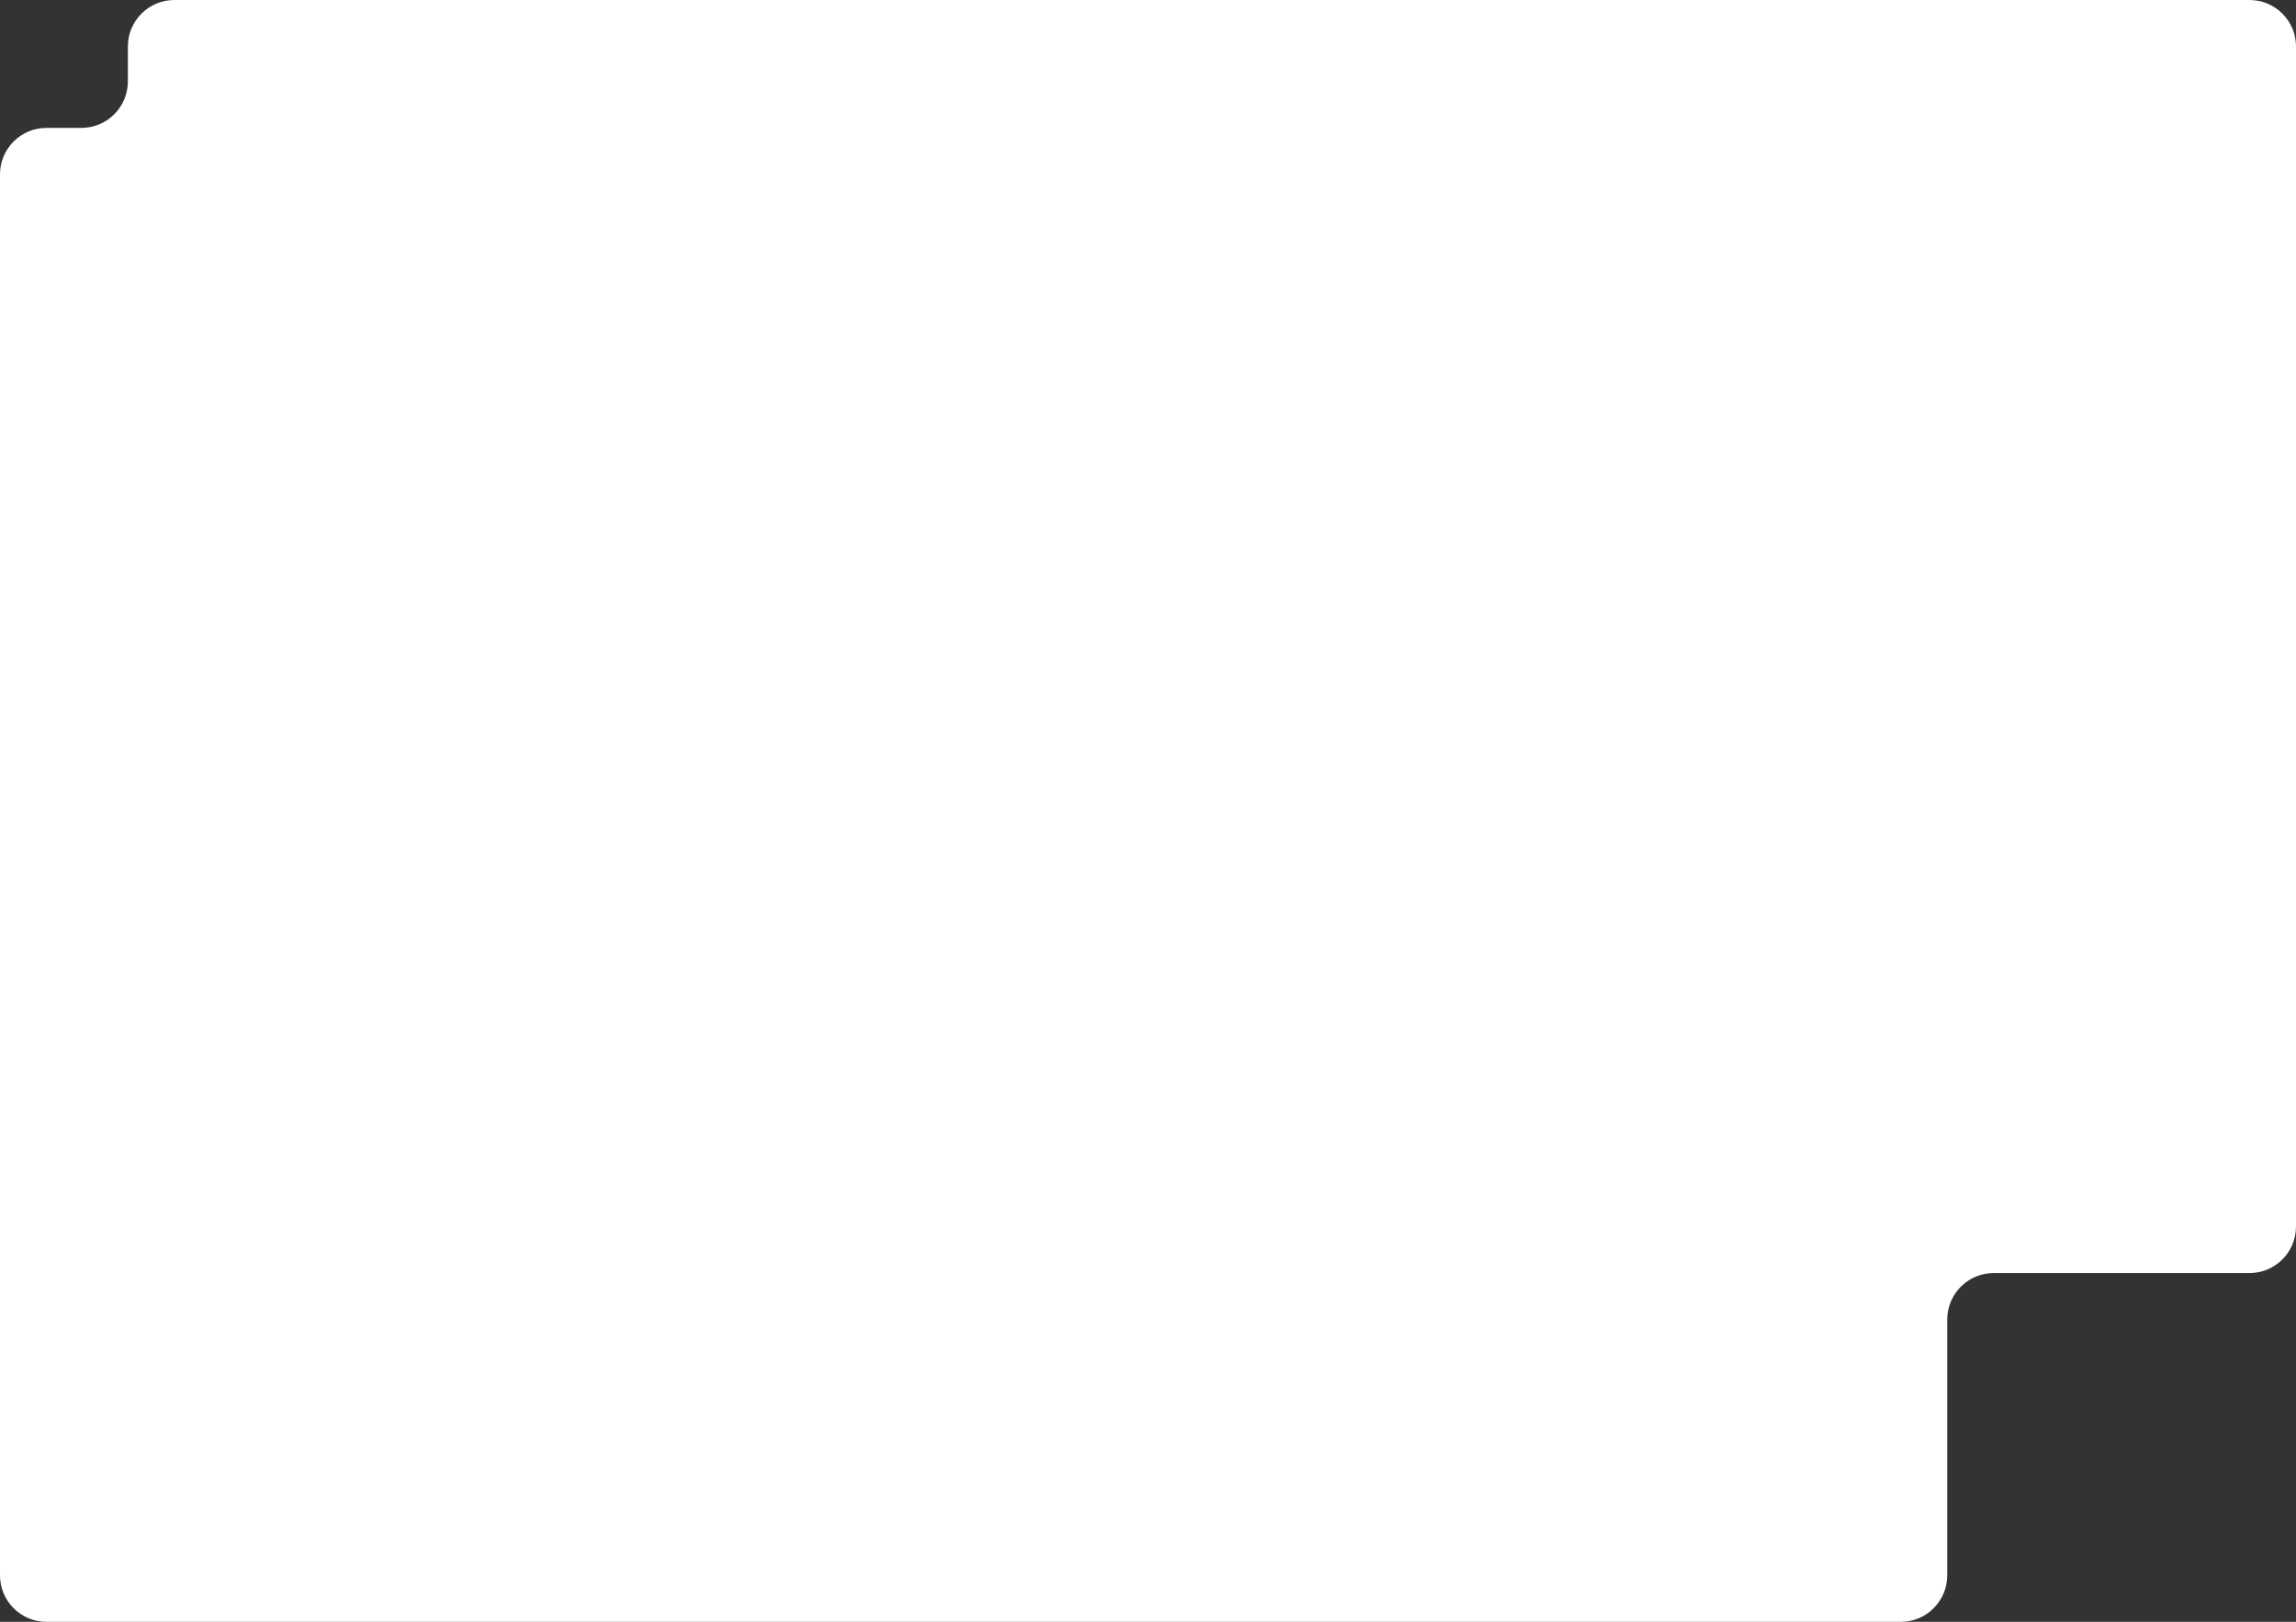 <svg width="790" height="558" viewBox="0 0 790 558" fill="none" xmlns="http://www.w3.org/2000/svg">
<rect x="0" y="0" width="790" height="558" fill="#333333" stroke="none"/>
<path d="M0 60C0 51.163 7.163 44 16 44H28C36.837 44 44 36.837 44 28V16C44 7.163 51.163 0 60 0H774C782.837 0 790 7.163 790 16V422C790 430.837 782.837 438 774 438H686C677.163 438 670 445.163 670 454V542C670 550.837 662.837 558 654 558H16C7.163 558 0 550.837 0 542V60Z" fill="white"/>
</svg>
